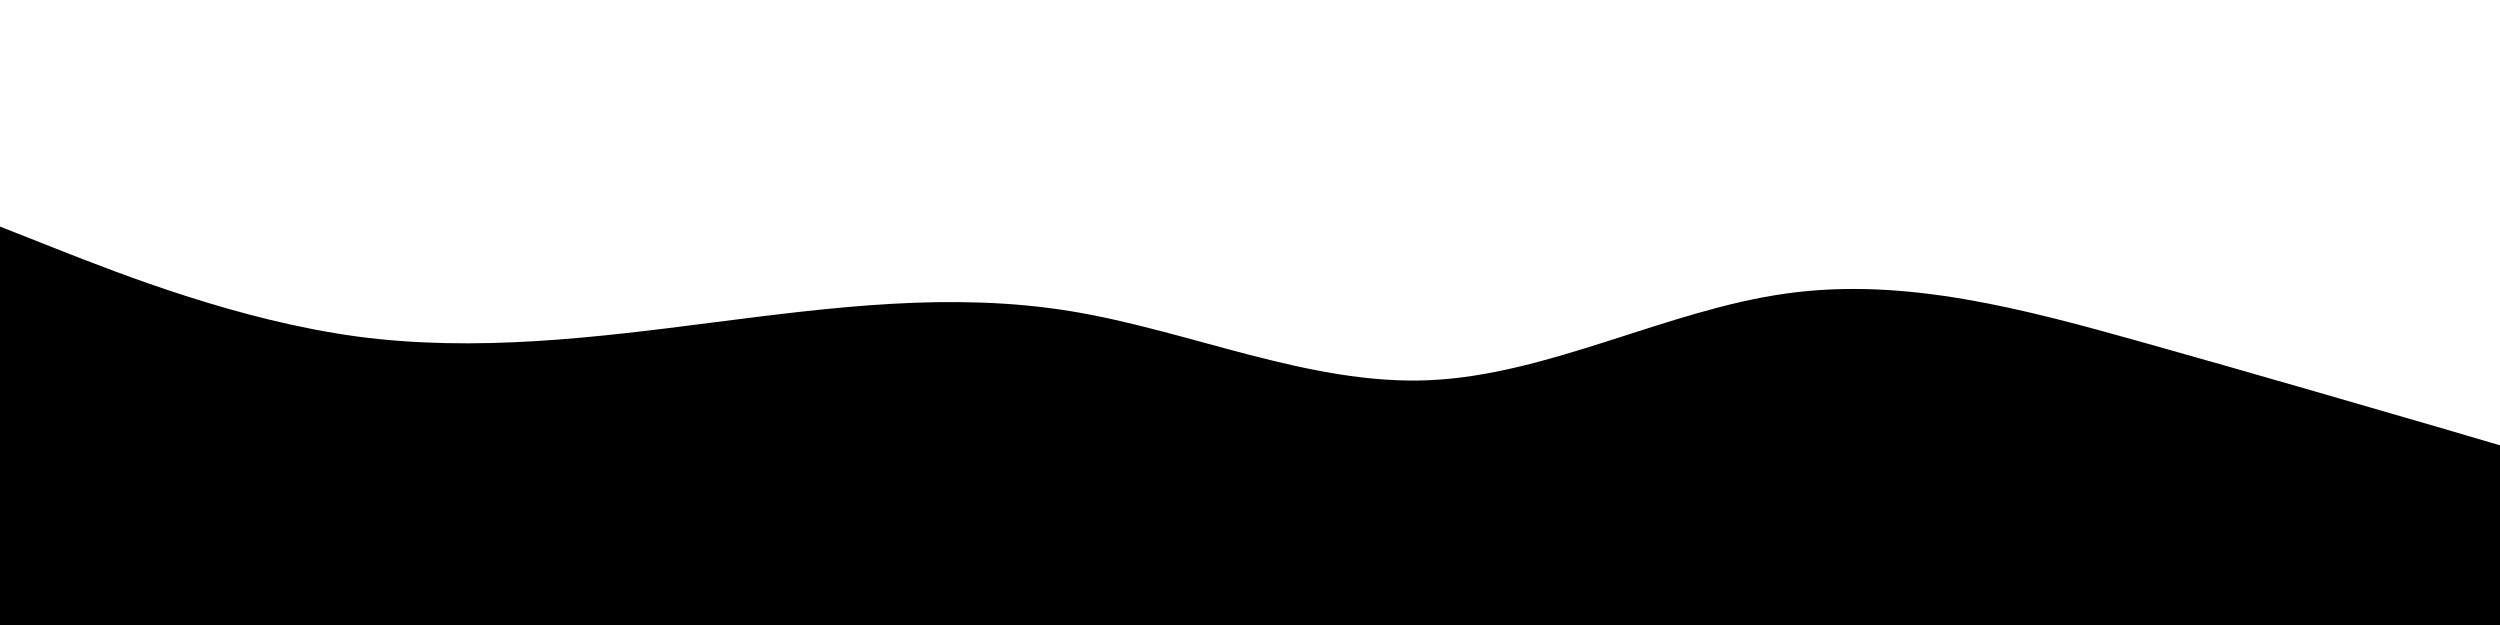 <svg id="visual" viewBox="0 0 960 240" width="960" height="240" xmlns="http://www.w3.org/2000/svg" xmlns:xlink="http://www.w3.org/1999/xlink" version="1.1"><rect x="0" y="0" width="960" height="240" fill="#ffffff"></rect><path d="M0 87L22.8 96C45.7 105 91.3 123 137 129.2C182.7 135.3 228.3 129.7 274 123.8C319.7 118 365.3 112 411.2 119.5C457 127 503 148 548.8 146C594.7 144 640.3 119 686 112.7C731.7 106.3 777.3 118.7 823 131.5C868.7 144.3 914.3 157.7 937.2 164.3L960 171L960 241L937.2 241C914.3 241 868.7 241 823 241C777.3 241 731.7 241 686 241C640.3 241 594.7 241 548.8 241C503 241 457 241 411.2 241C365.3 241 319.7 241 274 241C228.3 241 182.7 241 137 241C91.3 241 45.7 241 22.8 241L0 241Z" fill="#000000" stroke-linecap="round" stroke-linejoin="miter"></path></svg>